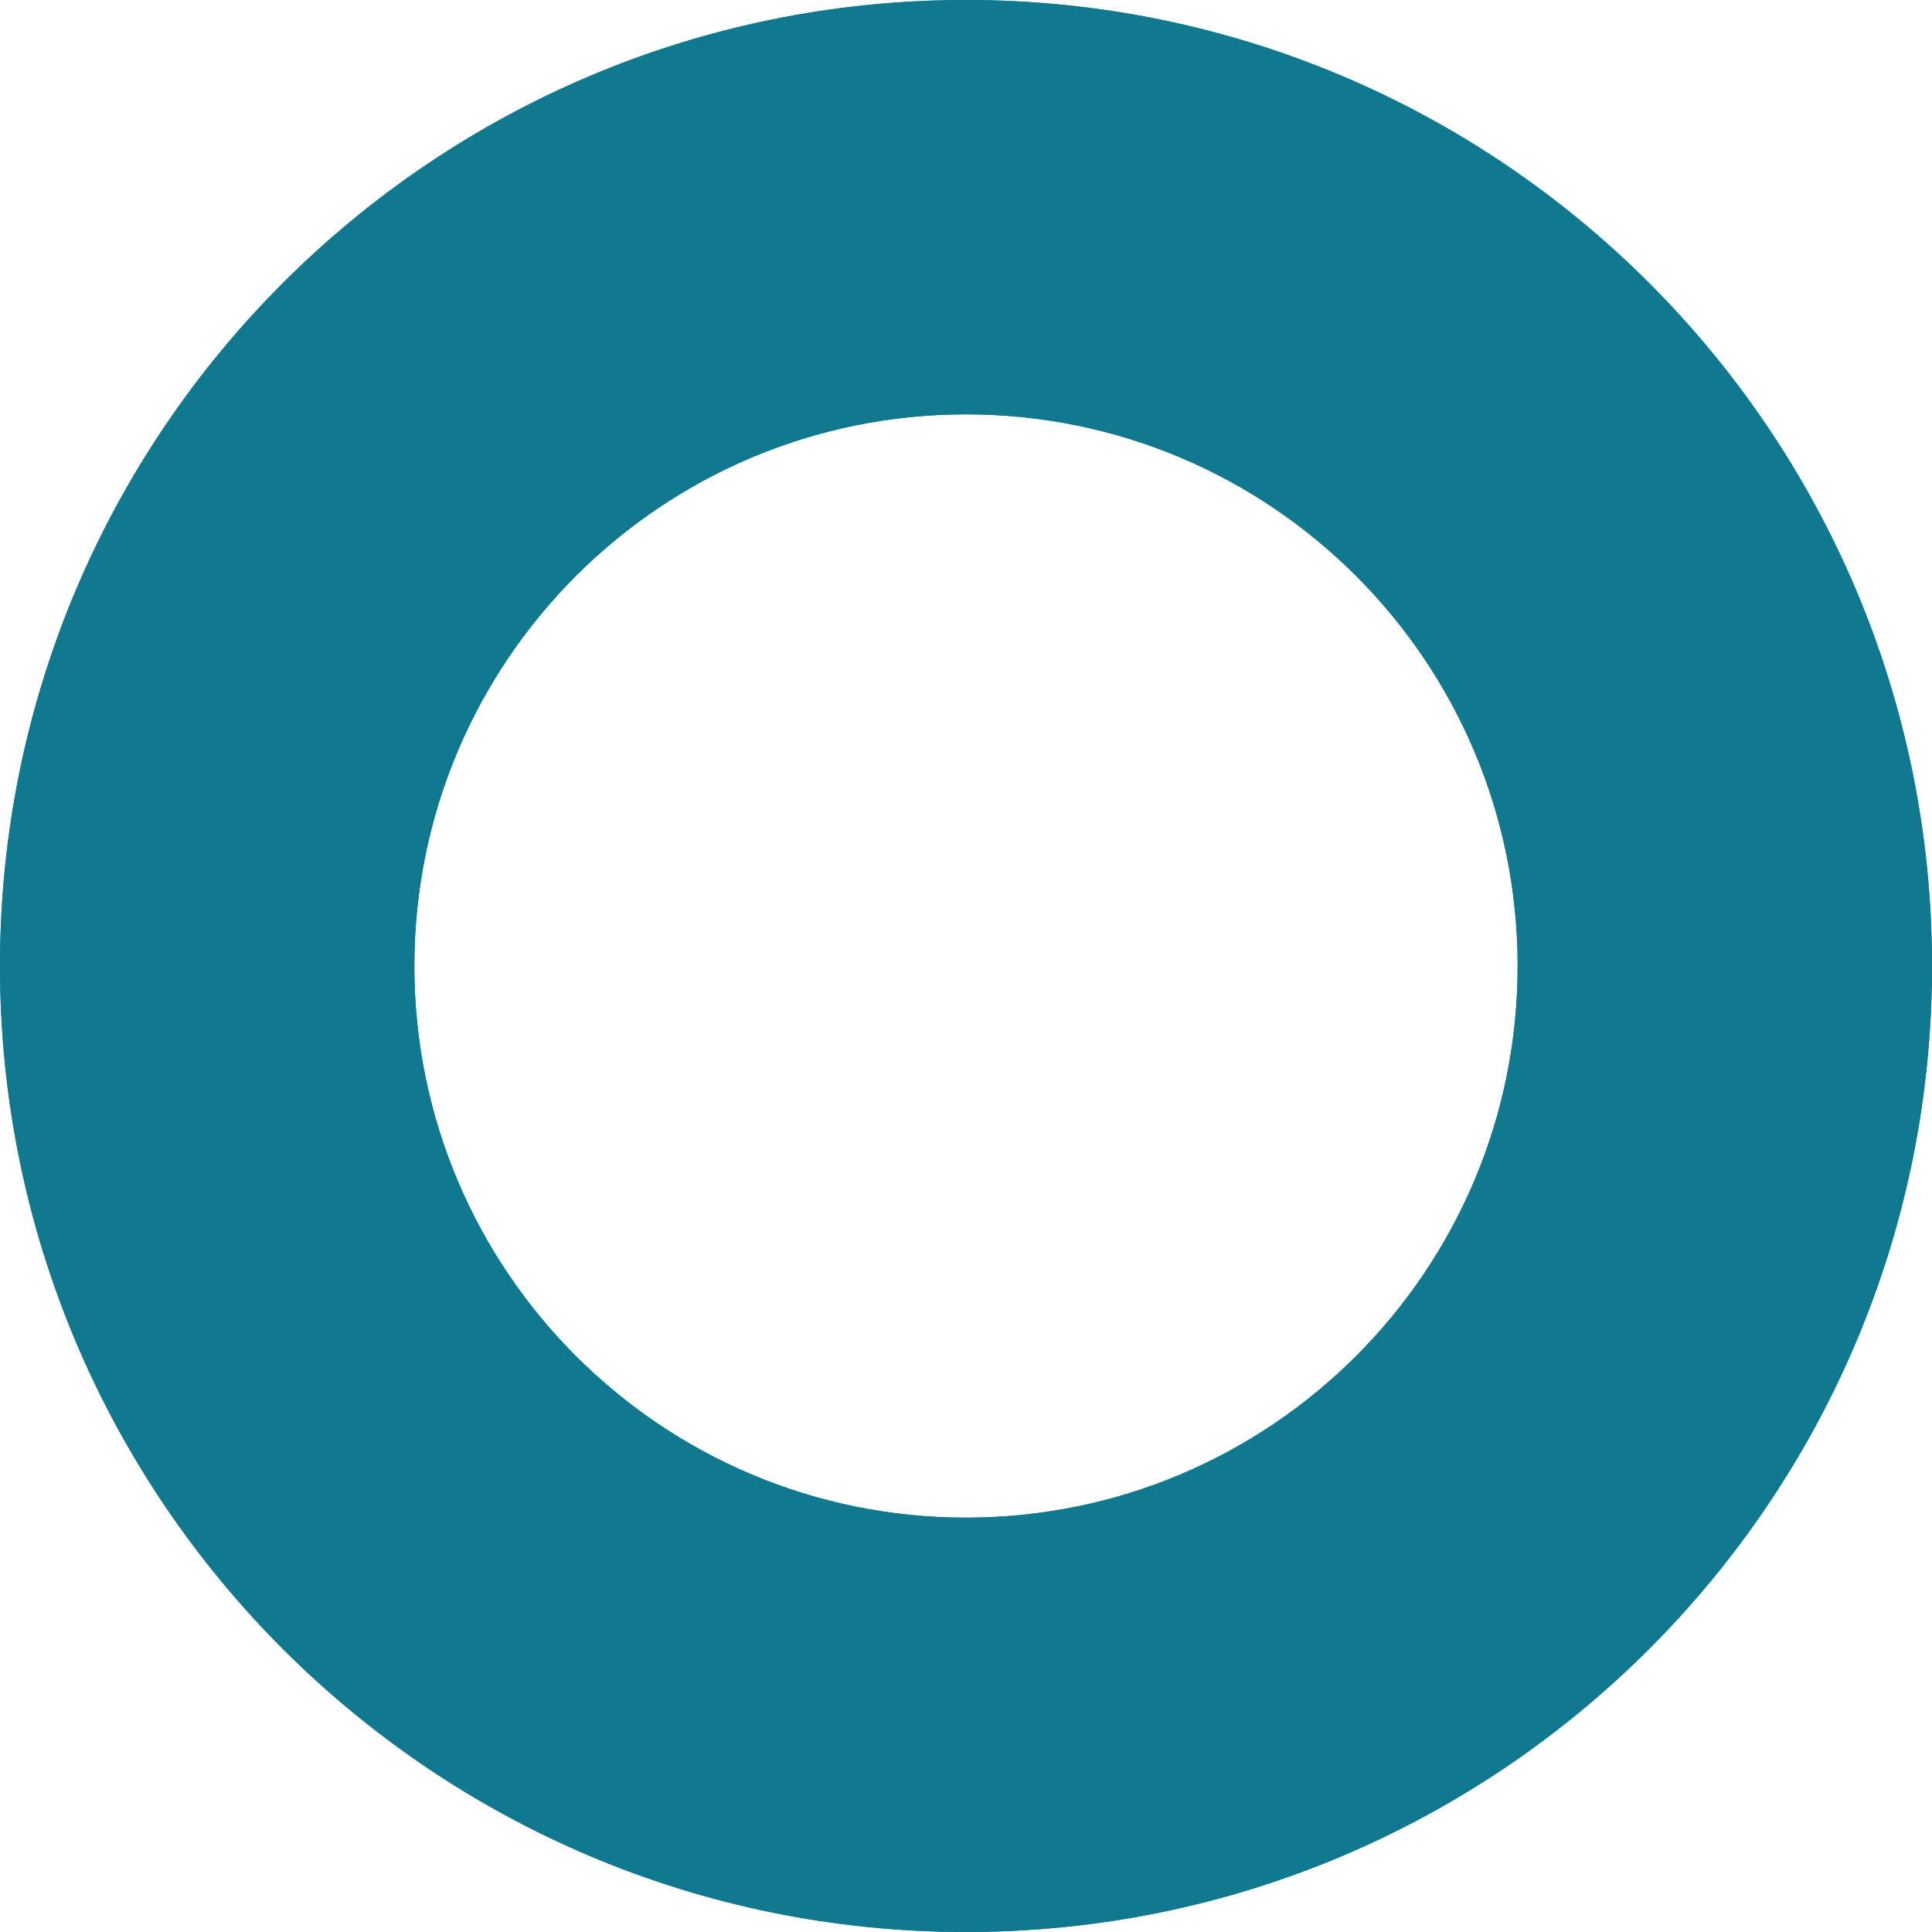 <svg width="199" height="199" viewBox="0 0 199 199" fill="none" xmlns="http://www.w3.org/2000/svg">
<path d="M199 99.5C199 154.452 154.452 199 99.5 199C44.548 199 0 154.452 0 99.5C0 44.548 44.548 0 99.5 0C154.452 0 199 44.548 199 99.5ZM42.679 99.5C42.679 130.881 68.119 156.321 99.5 156.321C130.881 156.321 156.321 130.881 156.321 99.5C156.321 68.119 130.881 42.679 99.5 42.679C68.119 42.679 42.679 68.119 42.679 99.5Z" fill="#10798F"/>
<path d="M199 99.5C199 154.452 154.452 199 99.5 199C44.548 199 0 154.452 0 99.5C0 44.548 44.548 0 99.5 0C154.452 0 199 44.548 199 99.5ZM42.679 99.5C42.679 130.881 68.119 156.321 99.5 156.321C130.881 156.321 156.321 130.881 156.321 99.5C156.321 68.119 130.881 42.679 99.5 42.679C68.119 42.679 42.679 68.119 42.679 99.5Z" fill="#10798F"/>
</svg>
